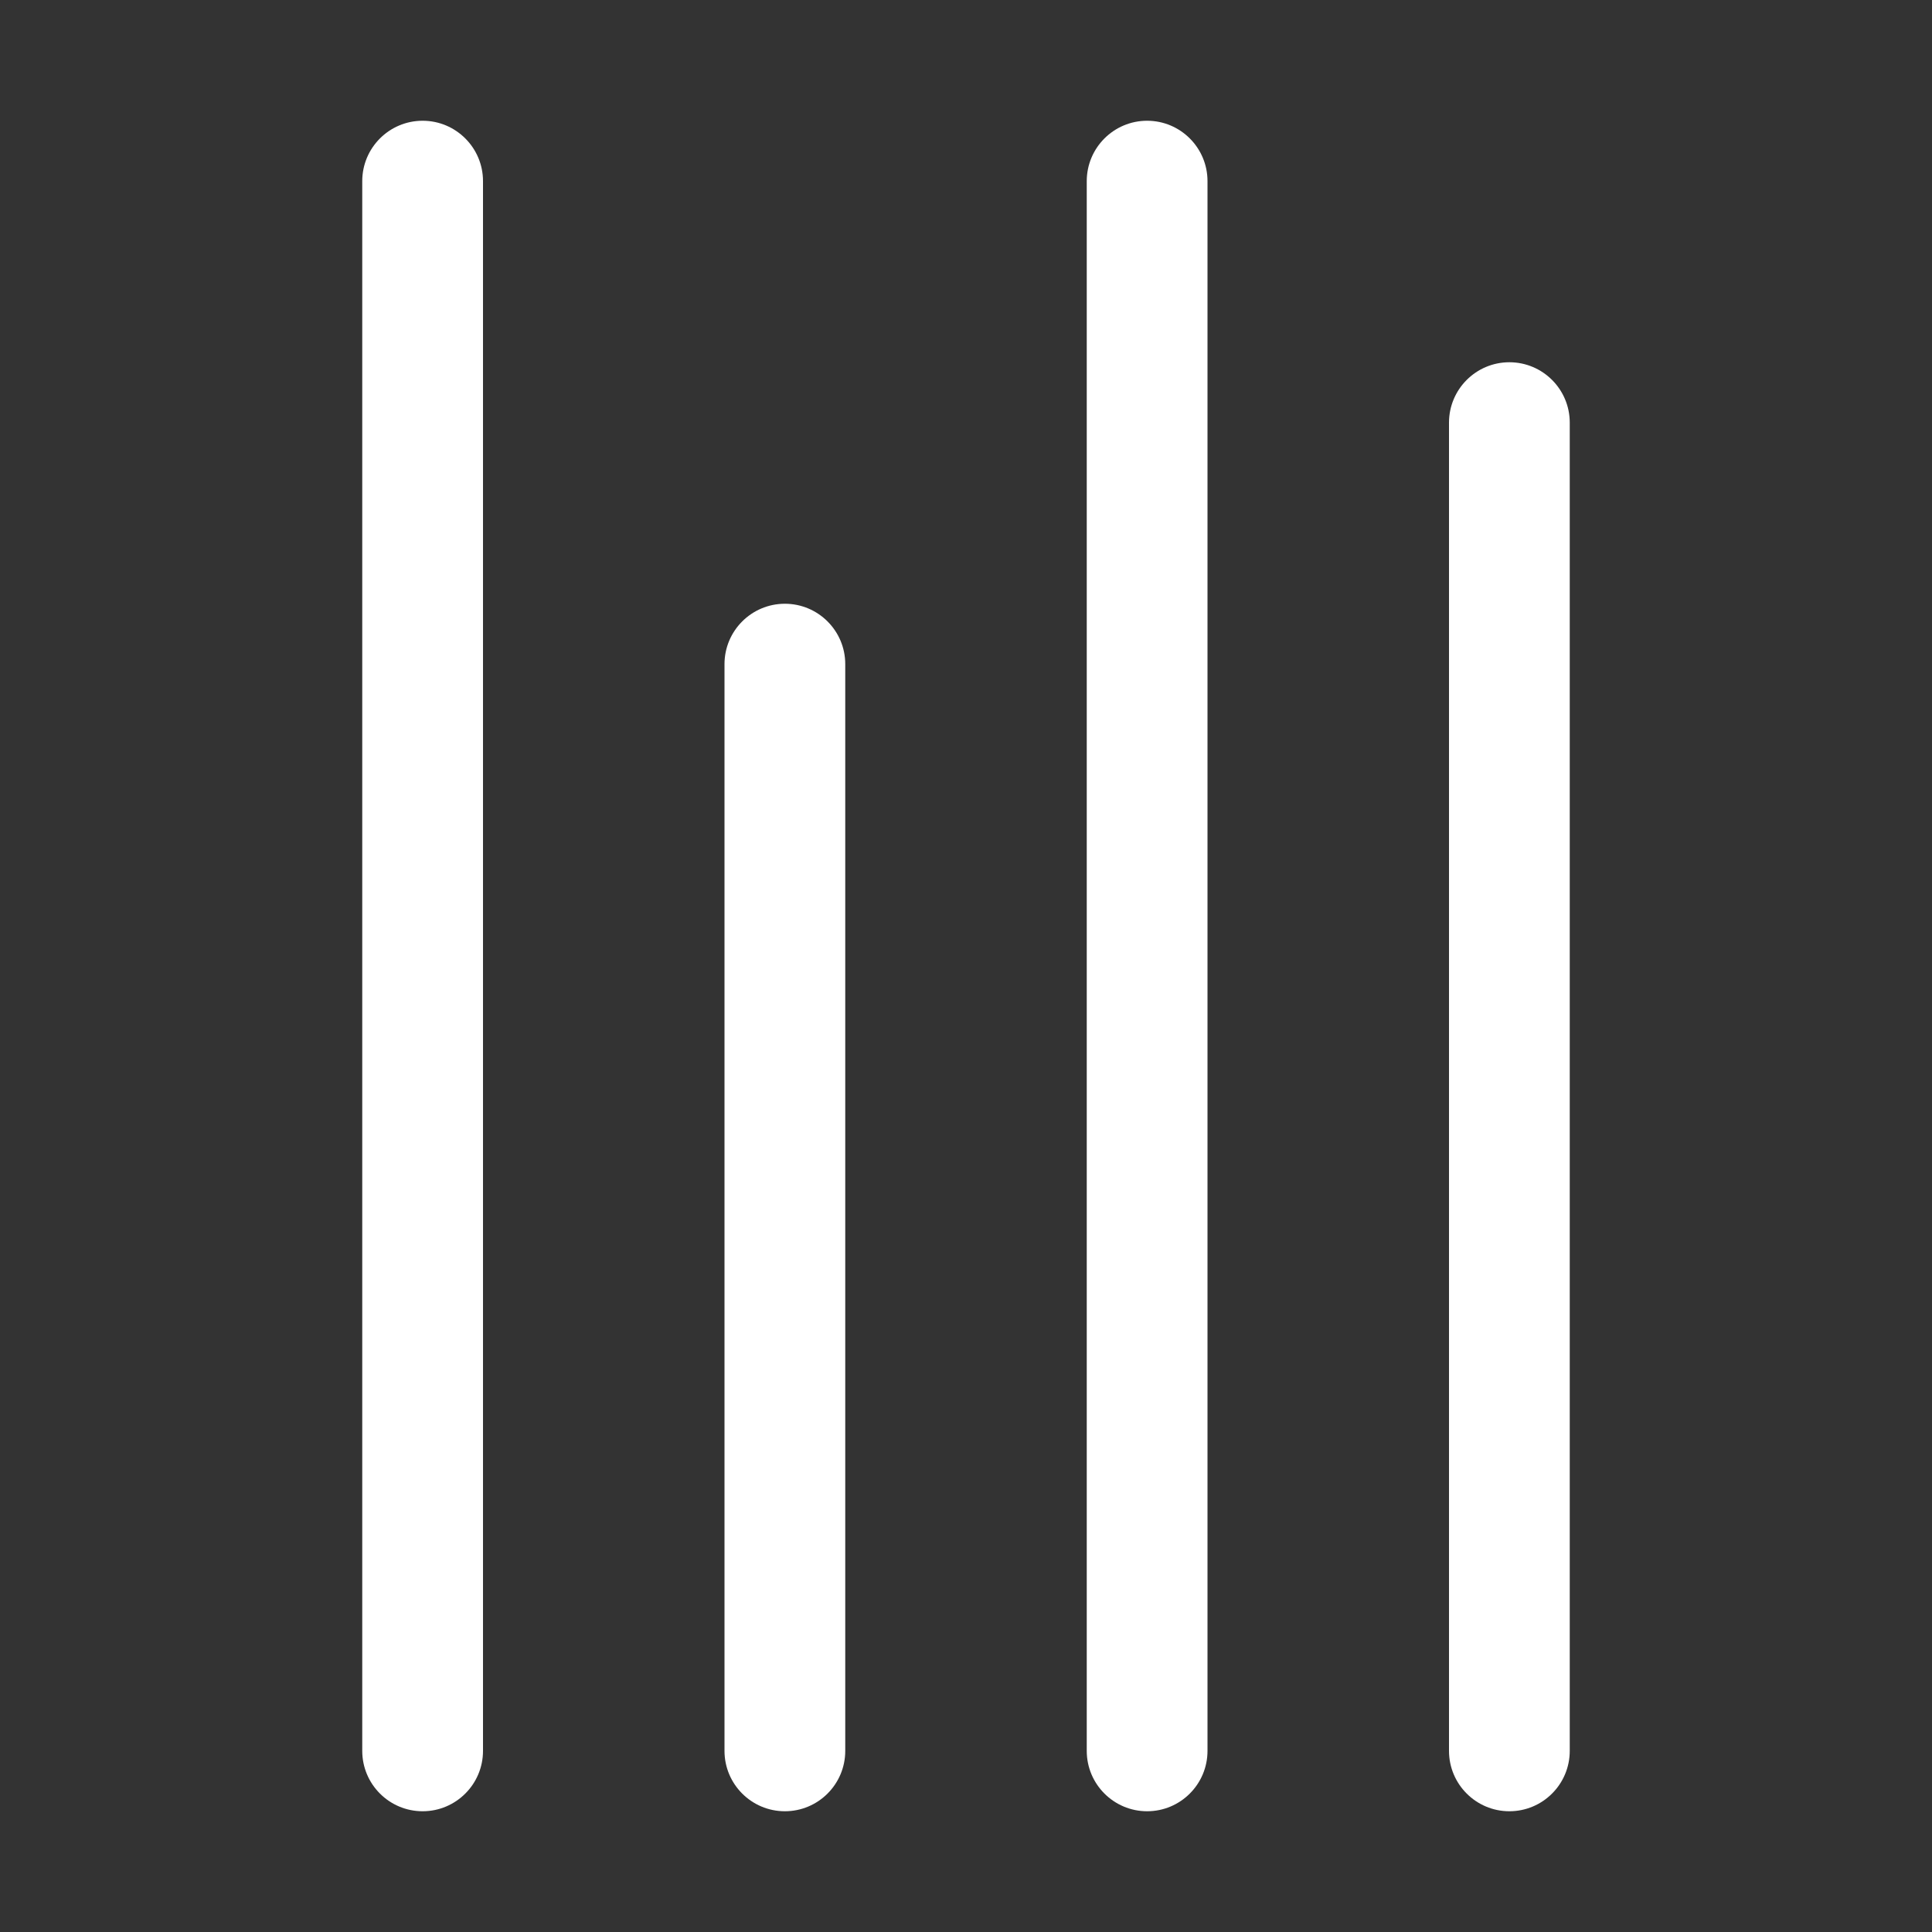 <svg width="32" height="32" viewBox="0 0 32 32" fill="none" xmlns="http://www.w3.org/2000/svg">
<rect x="0" y="0" width="32" height="32" fill="#333333" stroke="none"/>
<path d="M6 29C6 29.552 6.448 30 7 30C7.552 30 8 29.552 8 29L8 3C8 2.448 7.552 2 7 2C6.448 2 6 2.448 6 3L6 29Z" fill="white"/>
<path d="M18 29C18 29.552 18.448 30 19 30C19.552 30 20 29.552 20 29L20 3C20 2.448 19.552 2 19 2C18.448 2 18 2.448 18 3L18 29Z" fill="white"/>
<path d="M13 30C12.448 30 12 29.552 12 29L12 11C12 10.448 12.448 10 13 10C13.552 10 14 10.448 14 11L14 29C14 29.552 13.552 30 13 30Z" fill="white"/>
<path d="M24 29C24 29.552 24.448 30 25 30C25.552 30 26 29.552 26 29L26 7C26 6.448 25.552 6 25 6C24.448 6 24 6.448 24 7L24 29Z" fill="white"/>
</svg>

